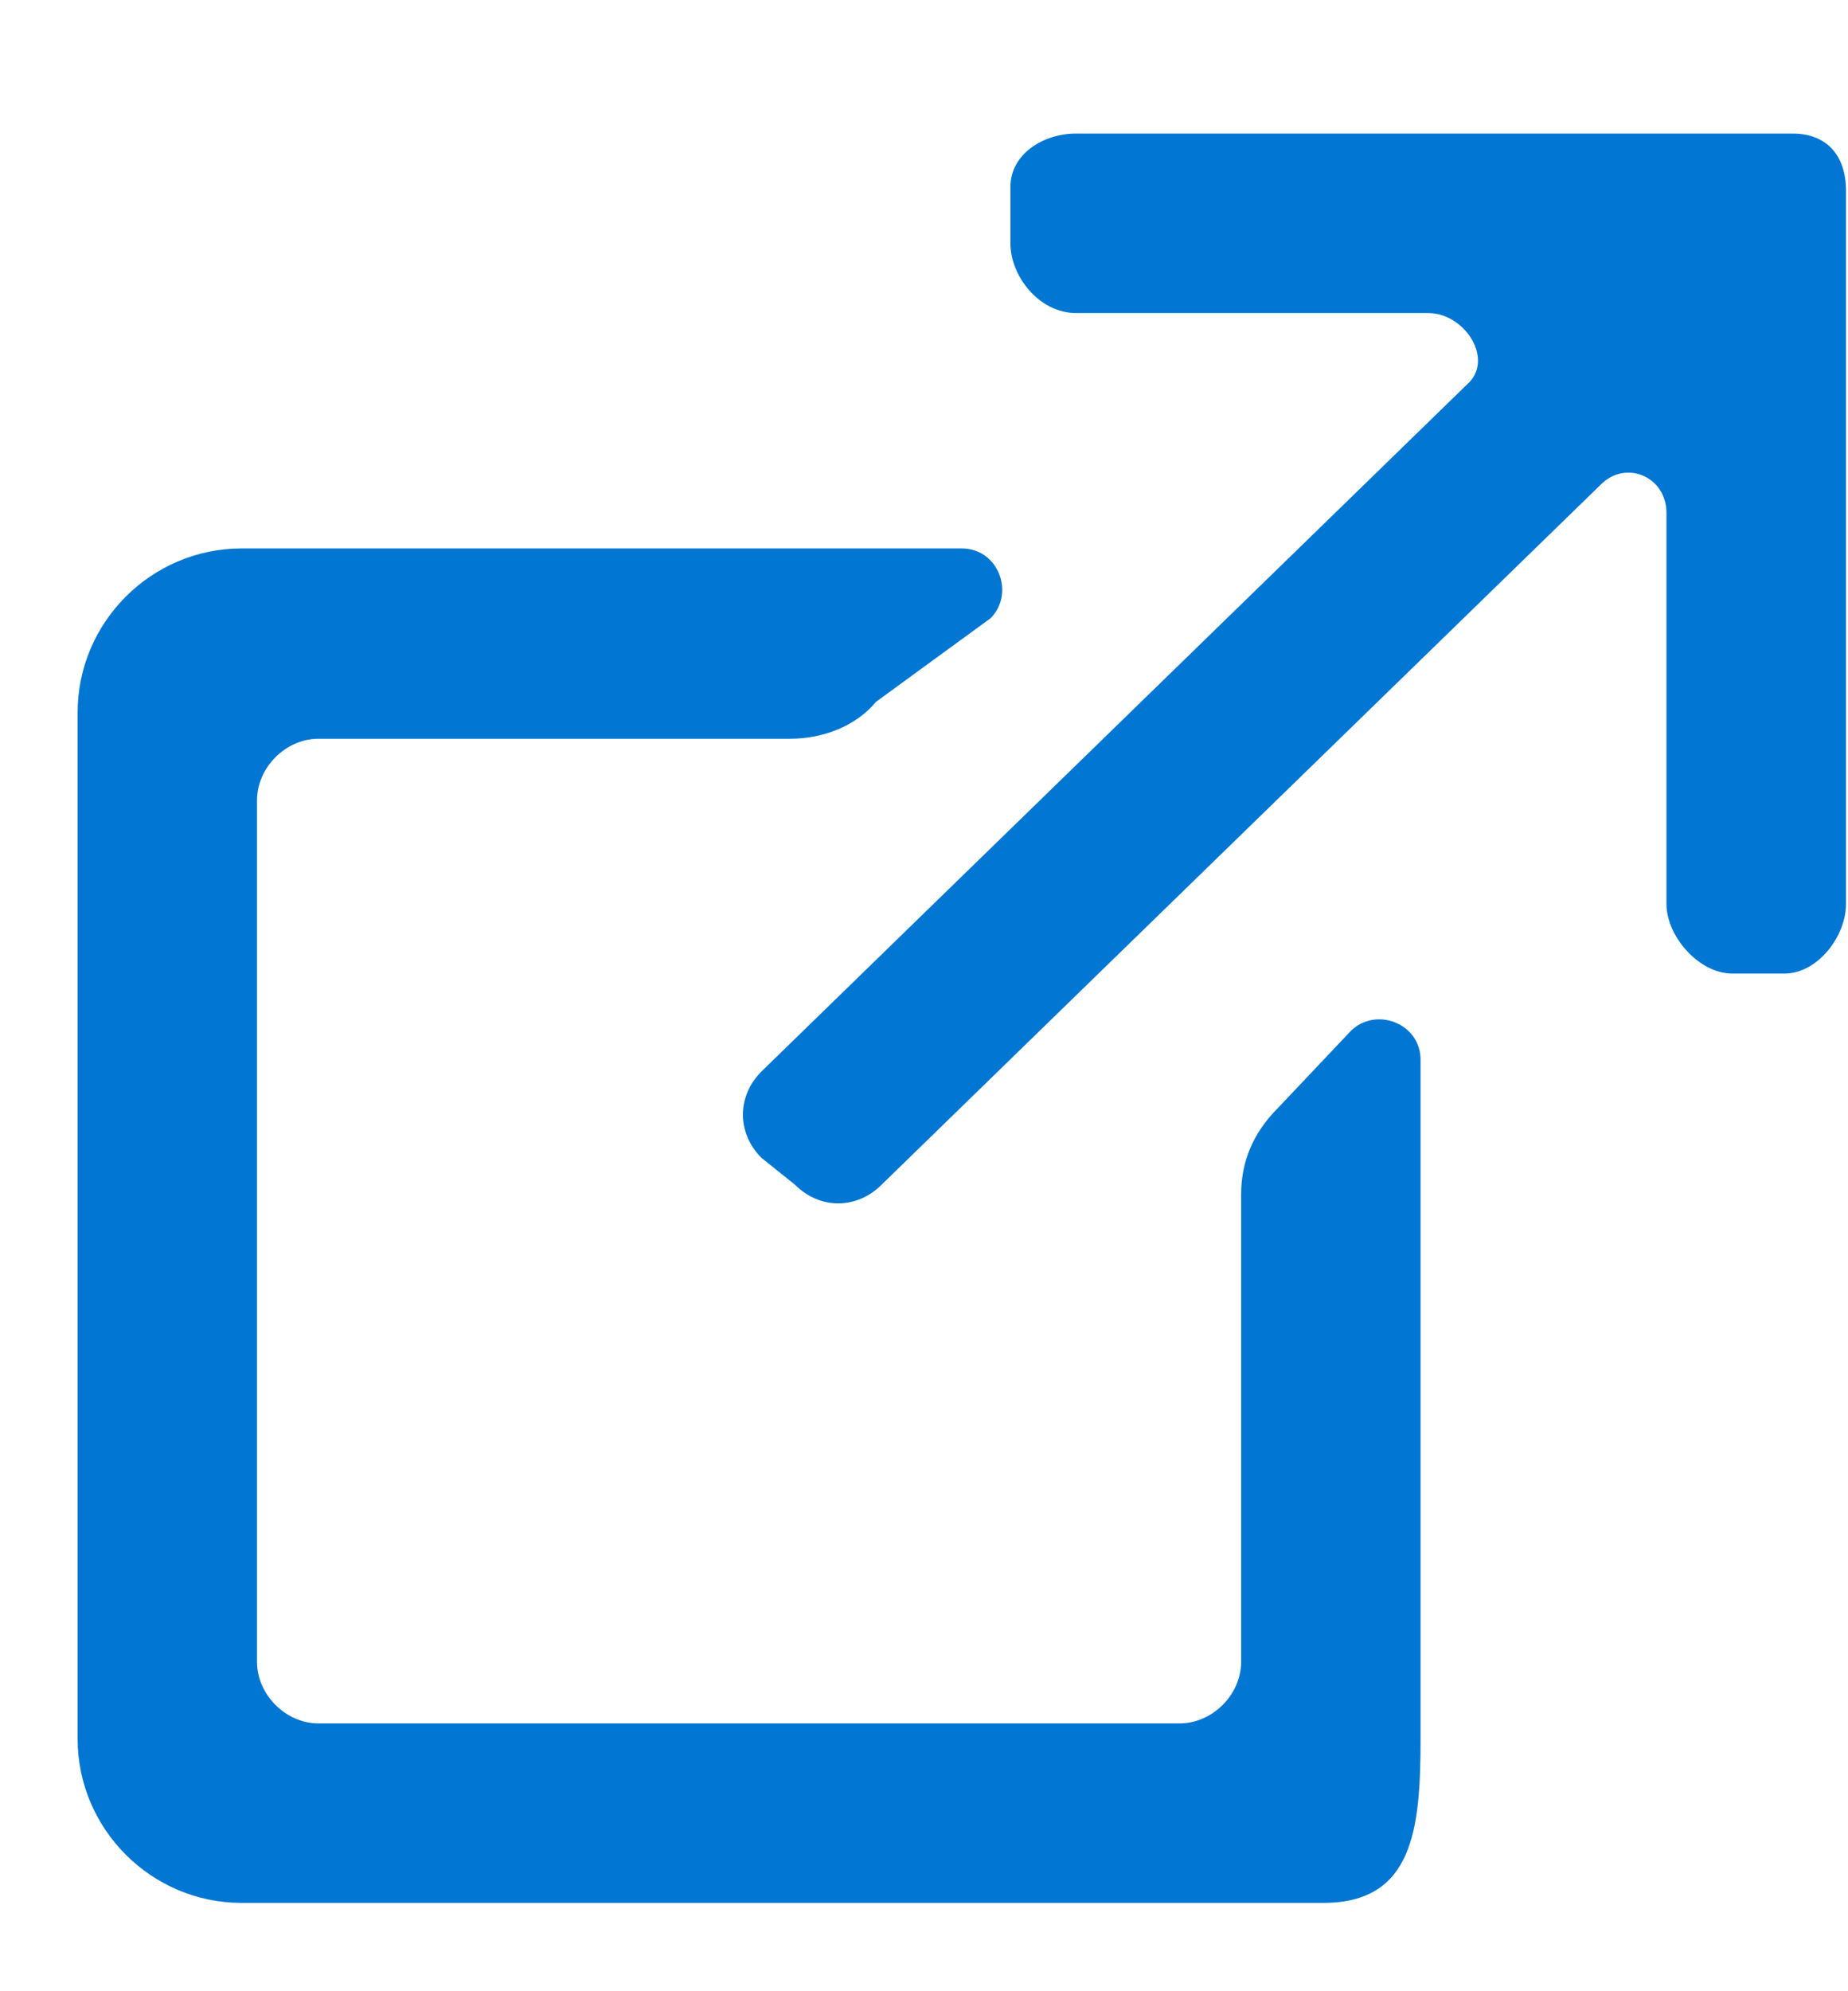 <svg width="13" height="14" viewBox="0 0 13 14" fill="none" xmlns="http://www.w3.org/2000/svg">
<path fill-rule="evenodd" clip-rule="evenodd" d="M12.611 0.939H7.57C7.339 0.939 7.108 1.083 7.108 1.314V1.711C7.108 1.942 7.31 2.201 7.57 2.201H10.047C10.306 2.201 10.519 2.533 10.317 2.706L5.356 7.534C5.183 7.707 5.183 7.967 5.356 8.14L5.594 8.331C5.767 8.504 6.026 8.504 6.2 8.331L11.262 3.406C11.435 3.232 11.723 3.348 11.723 3.607V6.355C11.723 6.586 11.954 6.845 12.185 6.845H12.553C12.784 6.845 12.986 6.586 12.986 6.355V1.343C12.986 1.083 12.841 0.939 12.611 0.939ZM9.502 7.249L8.99 7.79C8.817 7.963 8.731 8.165 8.731 8.396V11.684C8.731 11.915 8.529 12.117 8.298 12.117H2.24C2.01 12.117 1.808 11.915 1.808 11.684V5.627C1.808 5.396 2.01 5.194 2.24 5.194H5.558C5.788 5.194 6.019 5.107 6.163 4.934L6.968 4.347C7.141 4.174 7.025 3.856 6.766 3.856H1.7C1.065 3.856 0.546 4.375 0.546 5.01V12.225C0.546 12.86 1.065 13.379 1.7 13.379H9.308C9.942 13.379 9.993 12.86 9.993 12.225V7.451C9.993 7.192 9.675 7.076 9.502 7.249Z" fill="#0176D3"/>
</svg>
